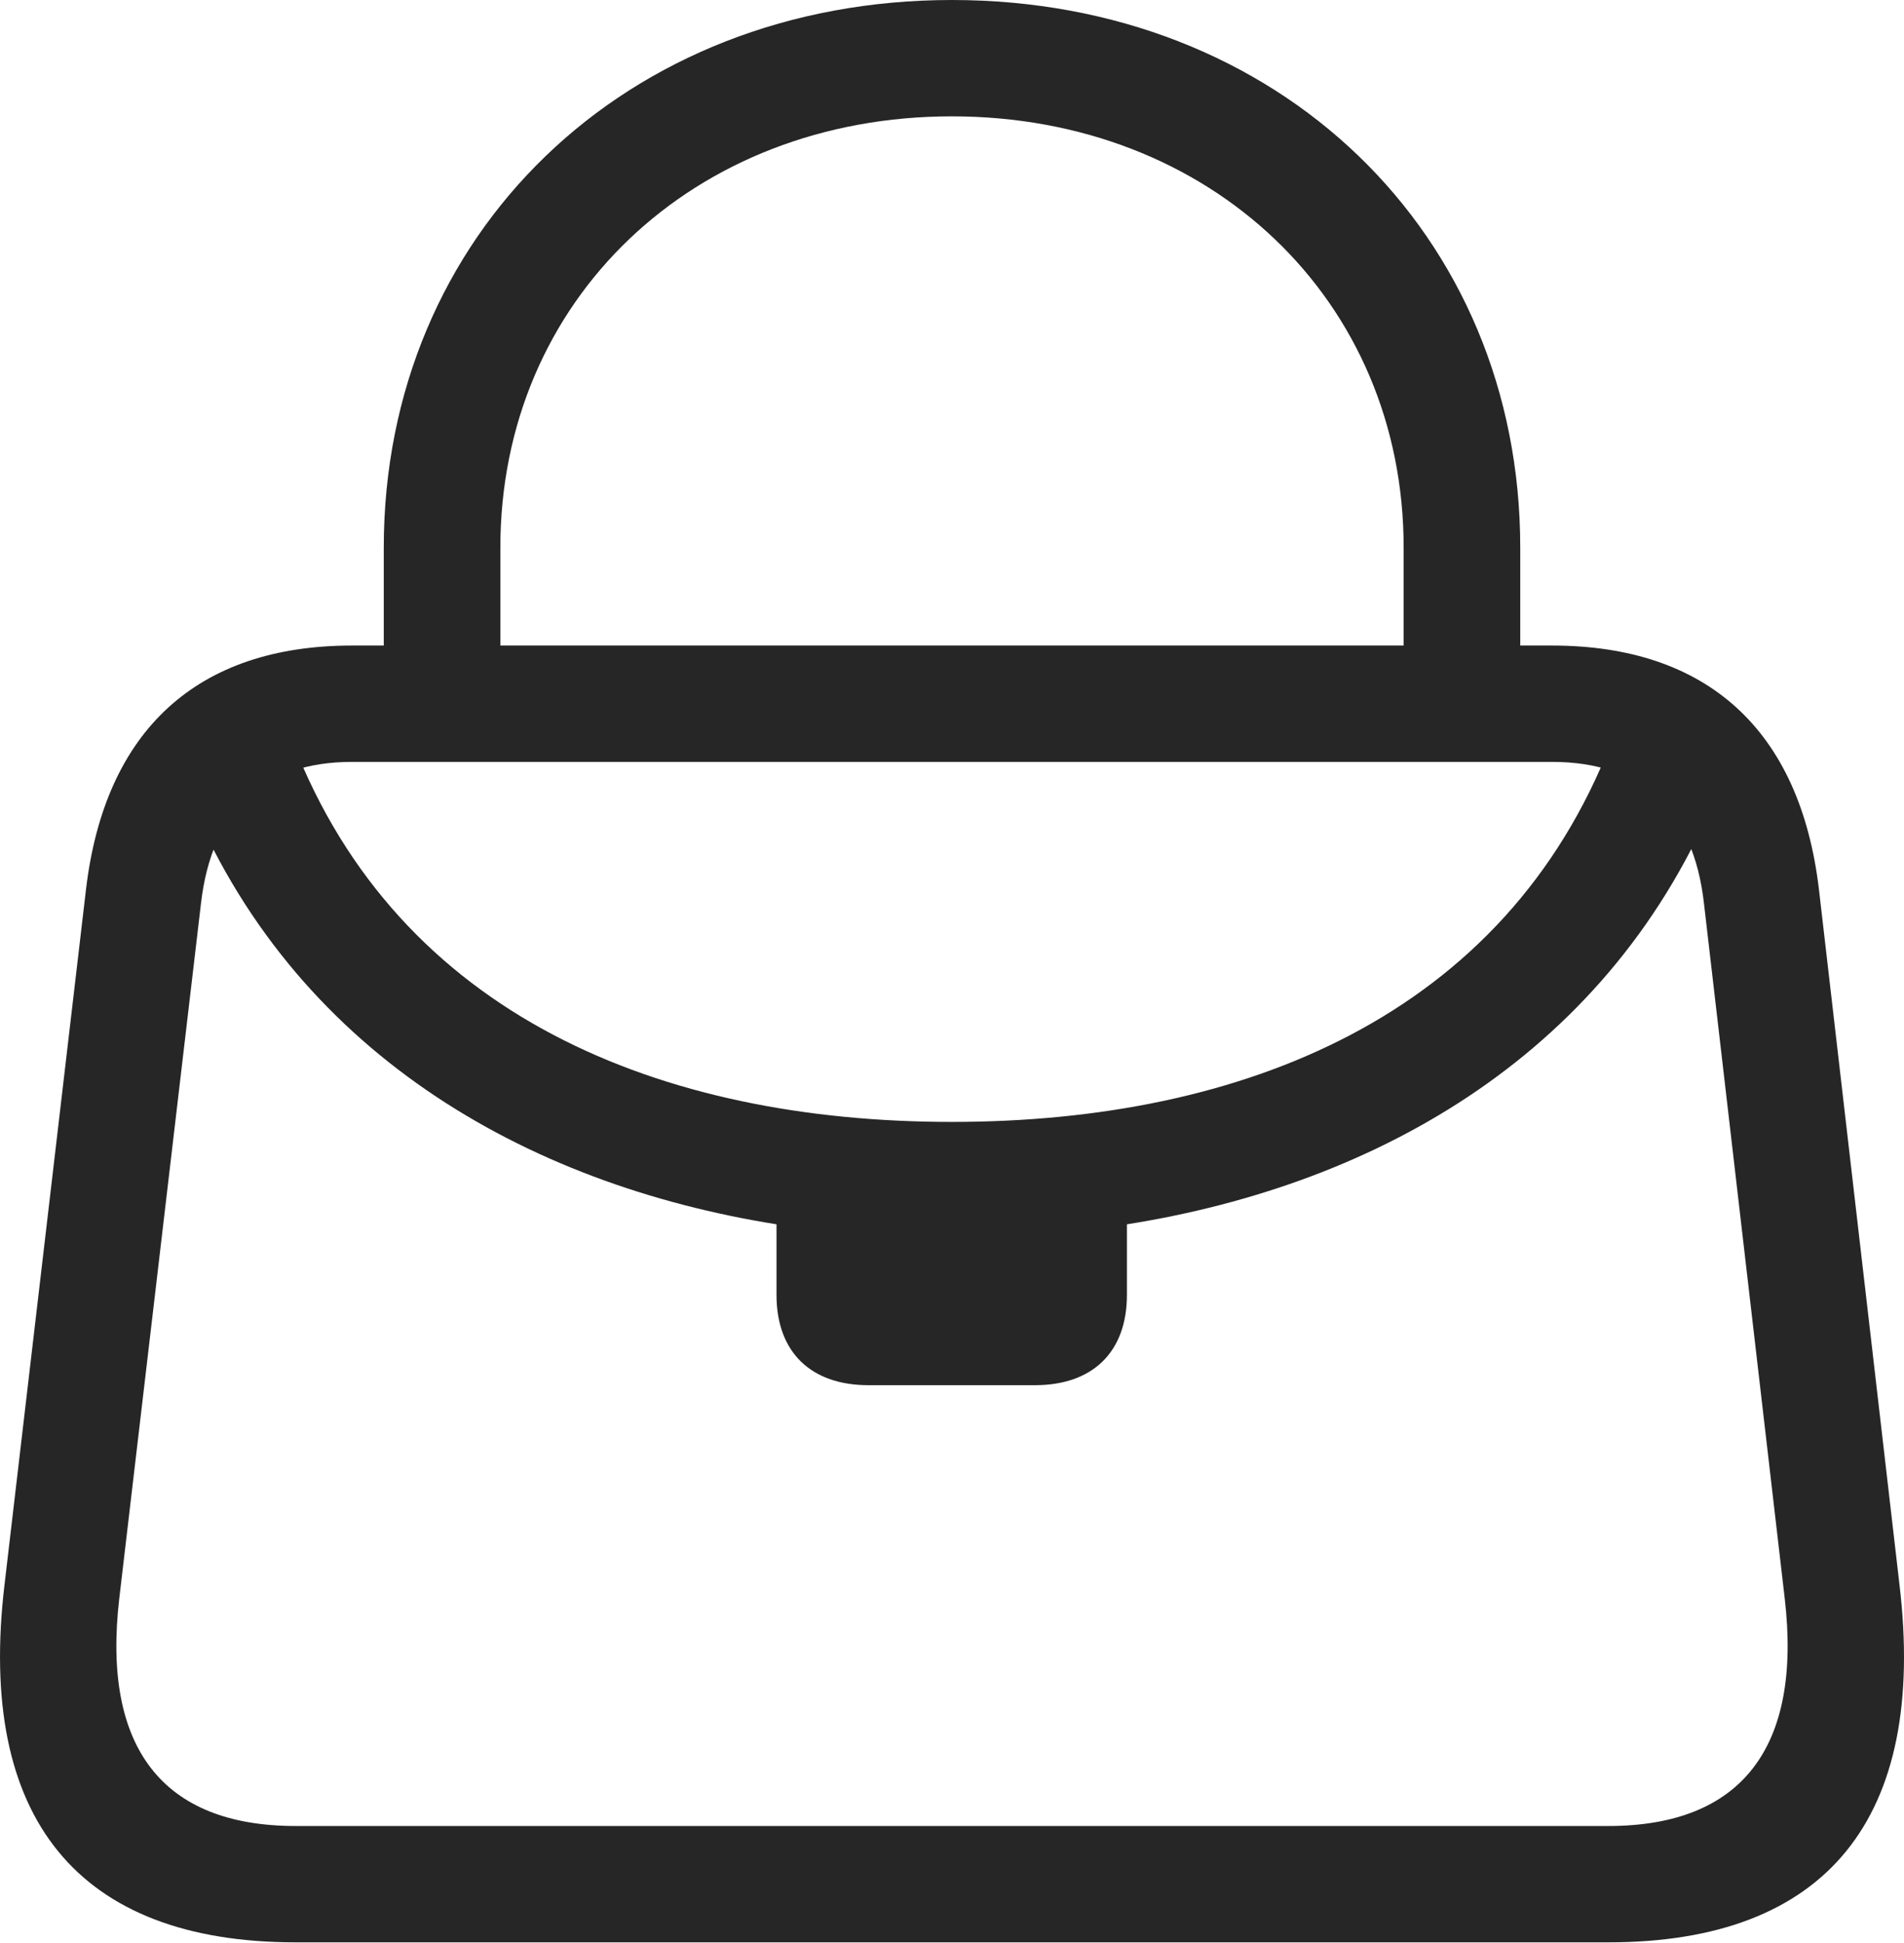<?xml version="1.0" encoding="UTF-8"?>
<!--Generator: Apple Native CoreSVG 232.5-->
<!DOCTYPE svg
PUBLIC "-//W3C//DTD SVG 1.1//EN"
       "http://www.w3.org/Graphics/SVG/1.1/DTD/svg11.dtd">
<svg version="1.1" xmlns="http://www.w3.org/2000/svg" xmlns:xlink="http://www.w3.org/1999/xlink" width="98.973" height="100.951">
 <g>
  <rect height="100.951" opacity="0" width="98.973" x="0" y="0"/>
  <path d="M19.949 35.03L26.009 35.03L26.009 28.456C26.009 15.583 36.05 6.045 49.479 6.045C62.923 6.045 72.964 15.583 72.964 28.456L72.964 35.03L79.025 35.03L79.025 28.456C79.025 12.123 66.462 0 49.479 0C32.561 0 19.949 12.123 19.949 28.456ZM15.363 100.918L83.61 100.918C94.949 100.918 100.189 94.483 98.736 82.318L94.552 46.215C93.572 37.914 88.722 33.541 80.68 33.541L18.293 33.541C10.281 33.541 5.45 37.914 4.47 46.215L0.237 82.318C-1.216 94.483 4.058 100.918 15.363 100.918ZM15.363 94.873C8.469 94.873 5.294 90.822 6.2 83.049L10.448 46.931C11.012 42.093 13.695 39.586 18.293 39.586L80.68 39.586C85.327 39.586 88.025 42.093 88.574 46.931L92.773 83.049C93.679 90.822 90.504 94.873 83.61 94.873ZM45.138 71.97L53.805 71.97C56.777 71.97 58.579 70.266 58.579 67.278L58.579 63.611C71.71 61.535 83.811 54.625 89.303 41.103L83.757 38.558C78.24 52.787 64.607 58.291 49.479 58.291C34.366 58.291 20.733 52.787 15.216 38.558L9.704 41.103C15.162 54.61 27.263 61.52 40.364 63.611L40.364 67.278C40.364 70.266 42.166 71.97 45.138 71.97Z" fill="#000000" fill-opacity="0.85"/>
 </g>
</svg>
